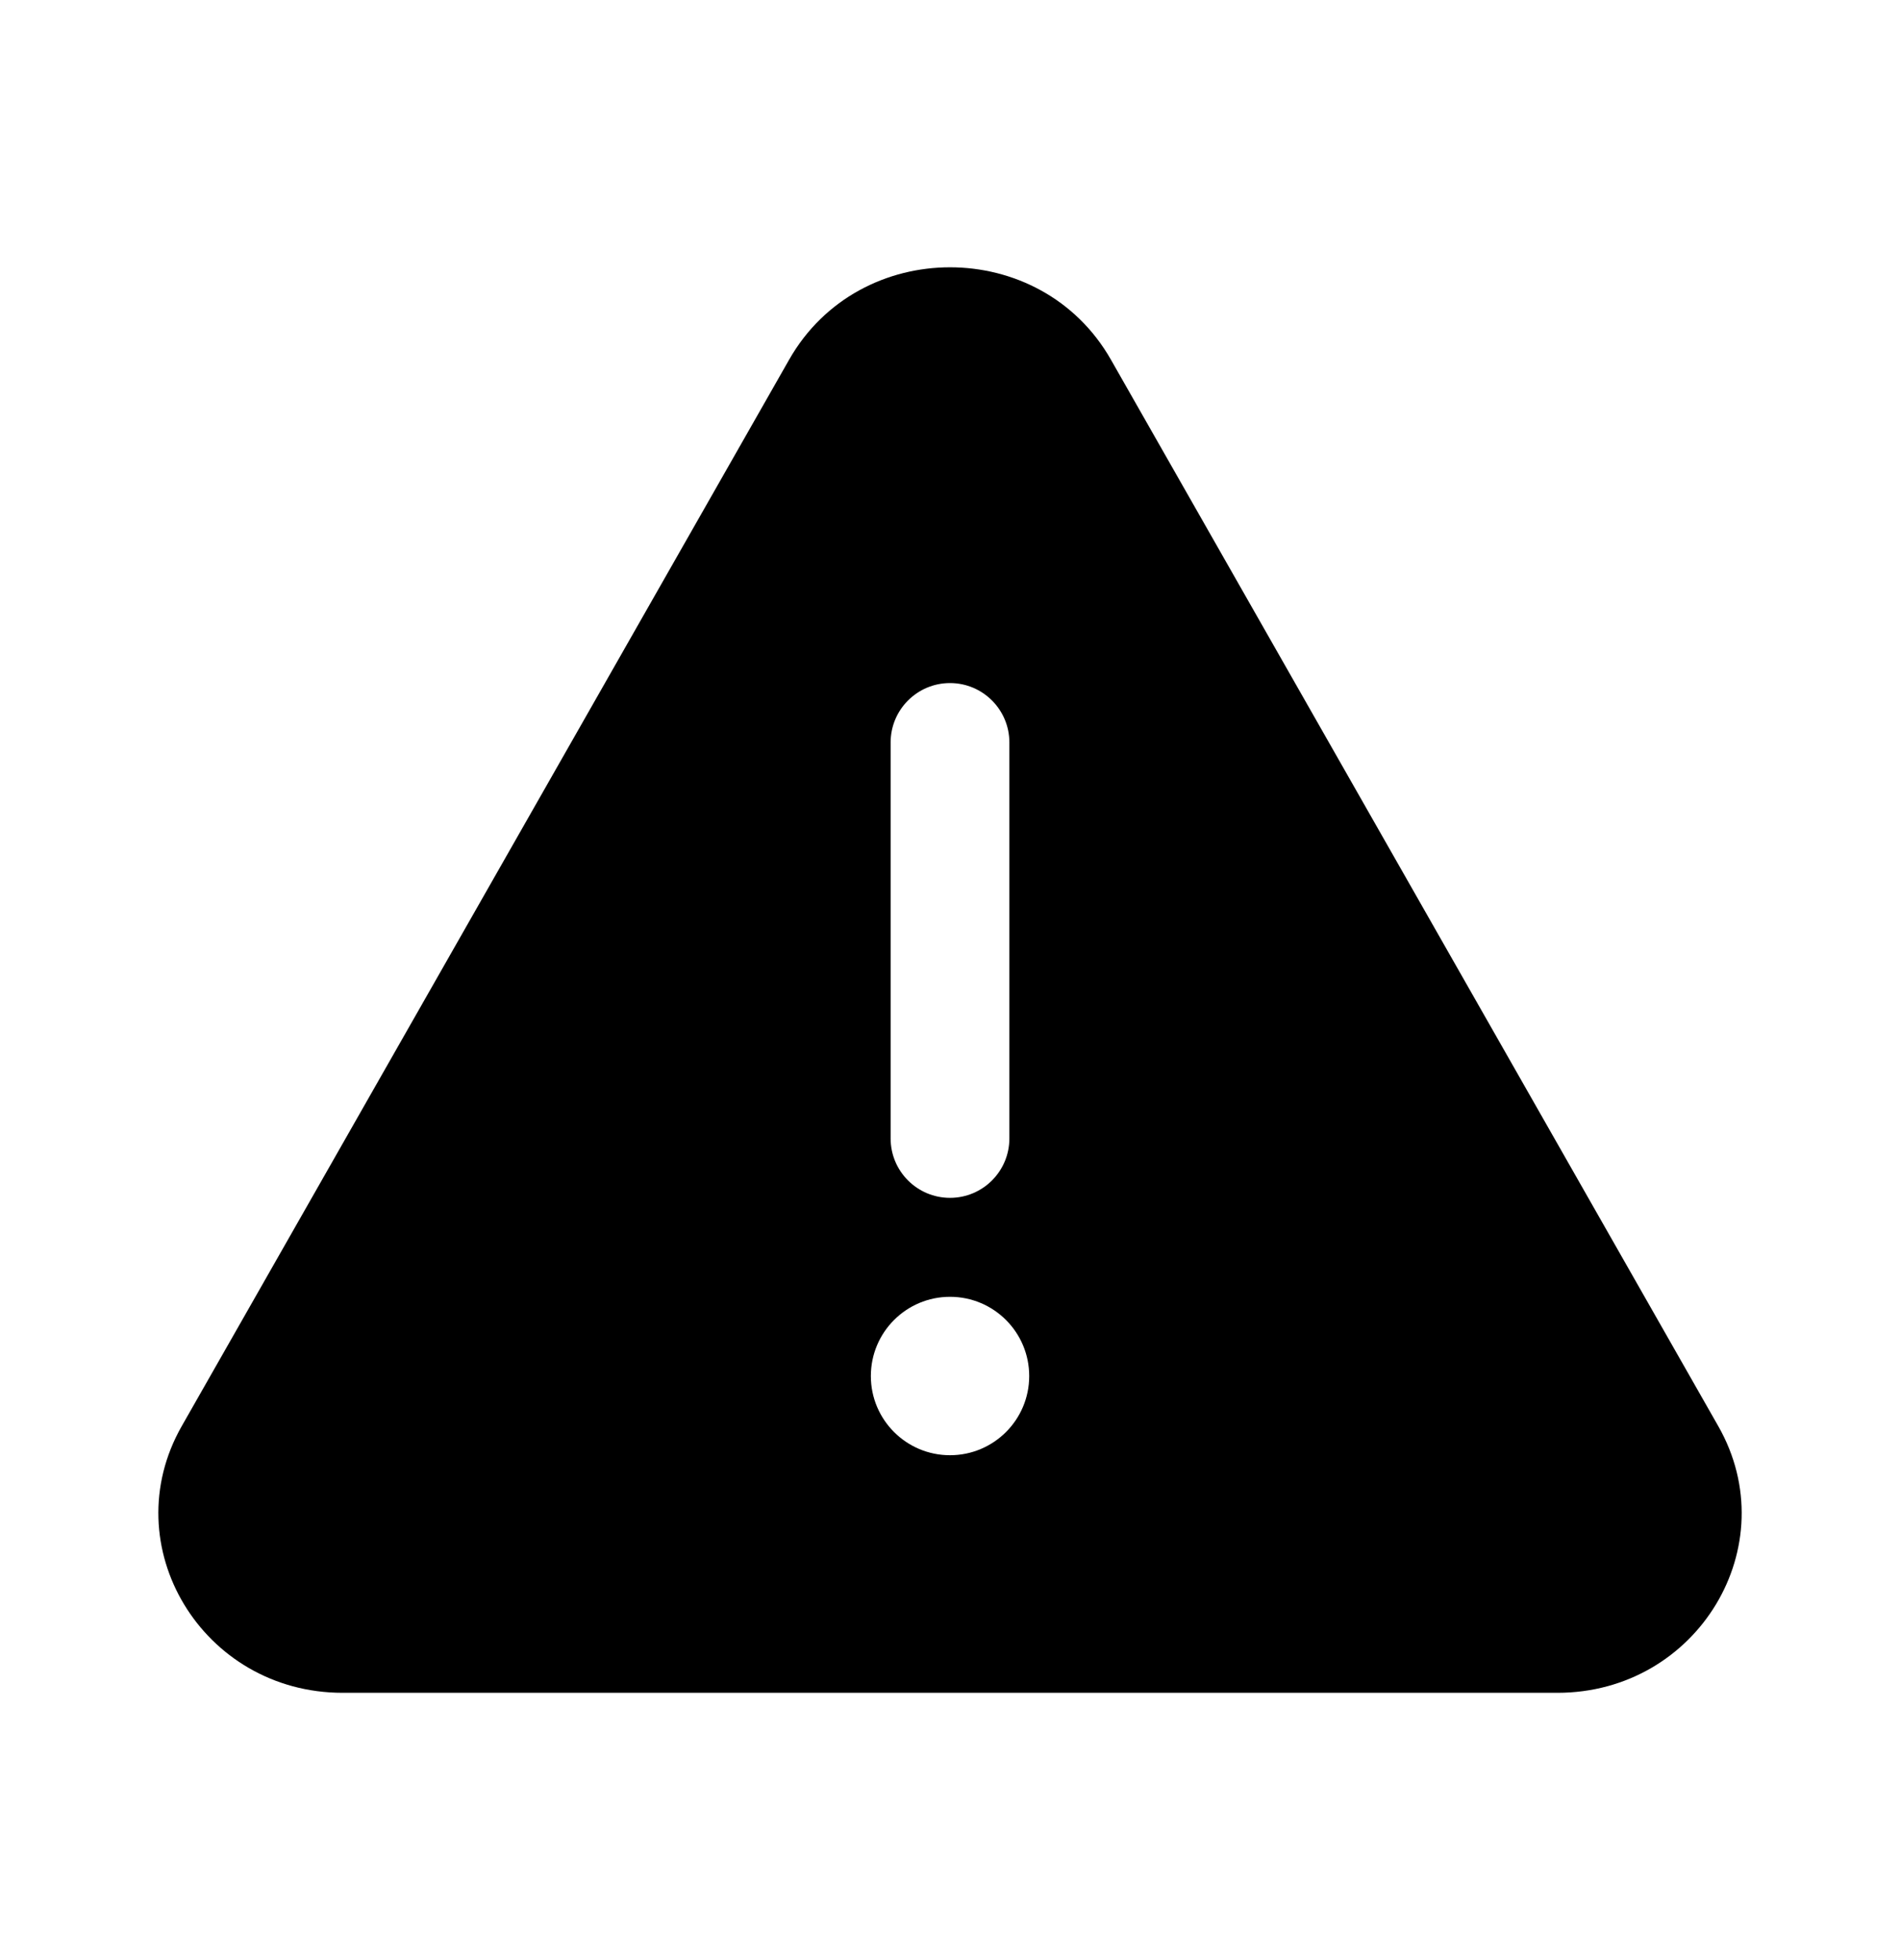<svg width="32" height="33" viewBox="0 0 32 33" fill="none" xmlns="http://www.w3.org/2000/svg">
<path fill-rule="evenodd" clip-rule="evenodd" d="M13.291 6.055C14.472 3.982 17.529 3.982 18.71 6.055L28.939 24.01C30.087 26.024 28.593 28.5 26.23 28.5H5.771C3.408 28.5 1.914 26.024 3.061 24.01L13.291 6.055ZM17.334 23.167C17.334 23.903 16.737 24.5 16 24.5C15.264 24.5 14.667 23.903 14.667 23.167C14.667 22.43 15.264 21.833 16 21.833C16.737 21.833 17.334 22.43 17.334 23.167ZM17 12.5C17 11.948 16.552 11.5 16 11.5C15.448 11.5 15 11.948 15 12.5V19.167C15 19.719 15.448 20.167 16 20.167C16.552 20.167 17 19.719 17 19.167V12.5Z" fill="currentColor"/>
</svg>

